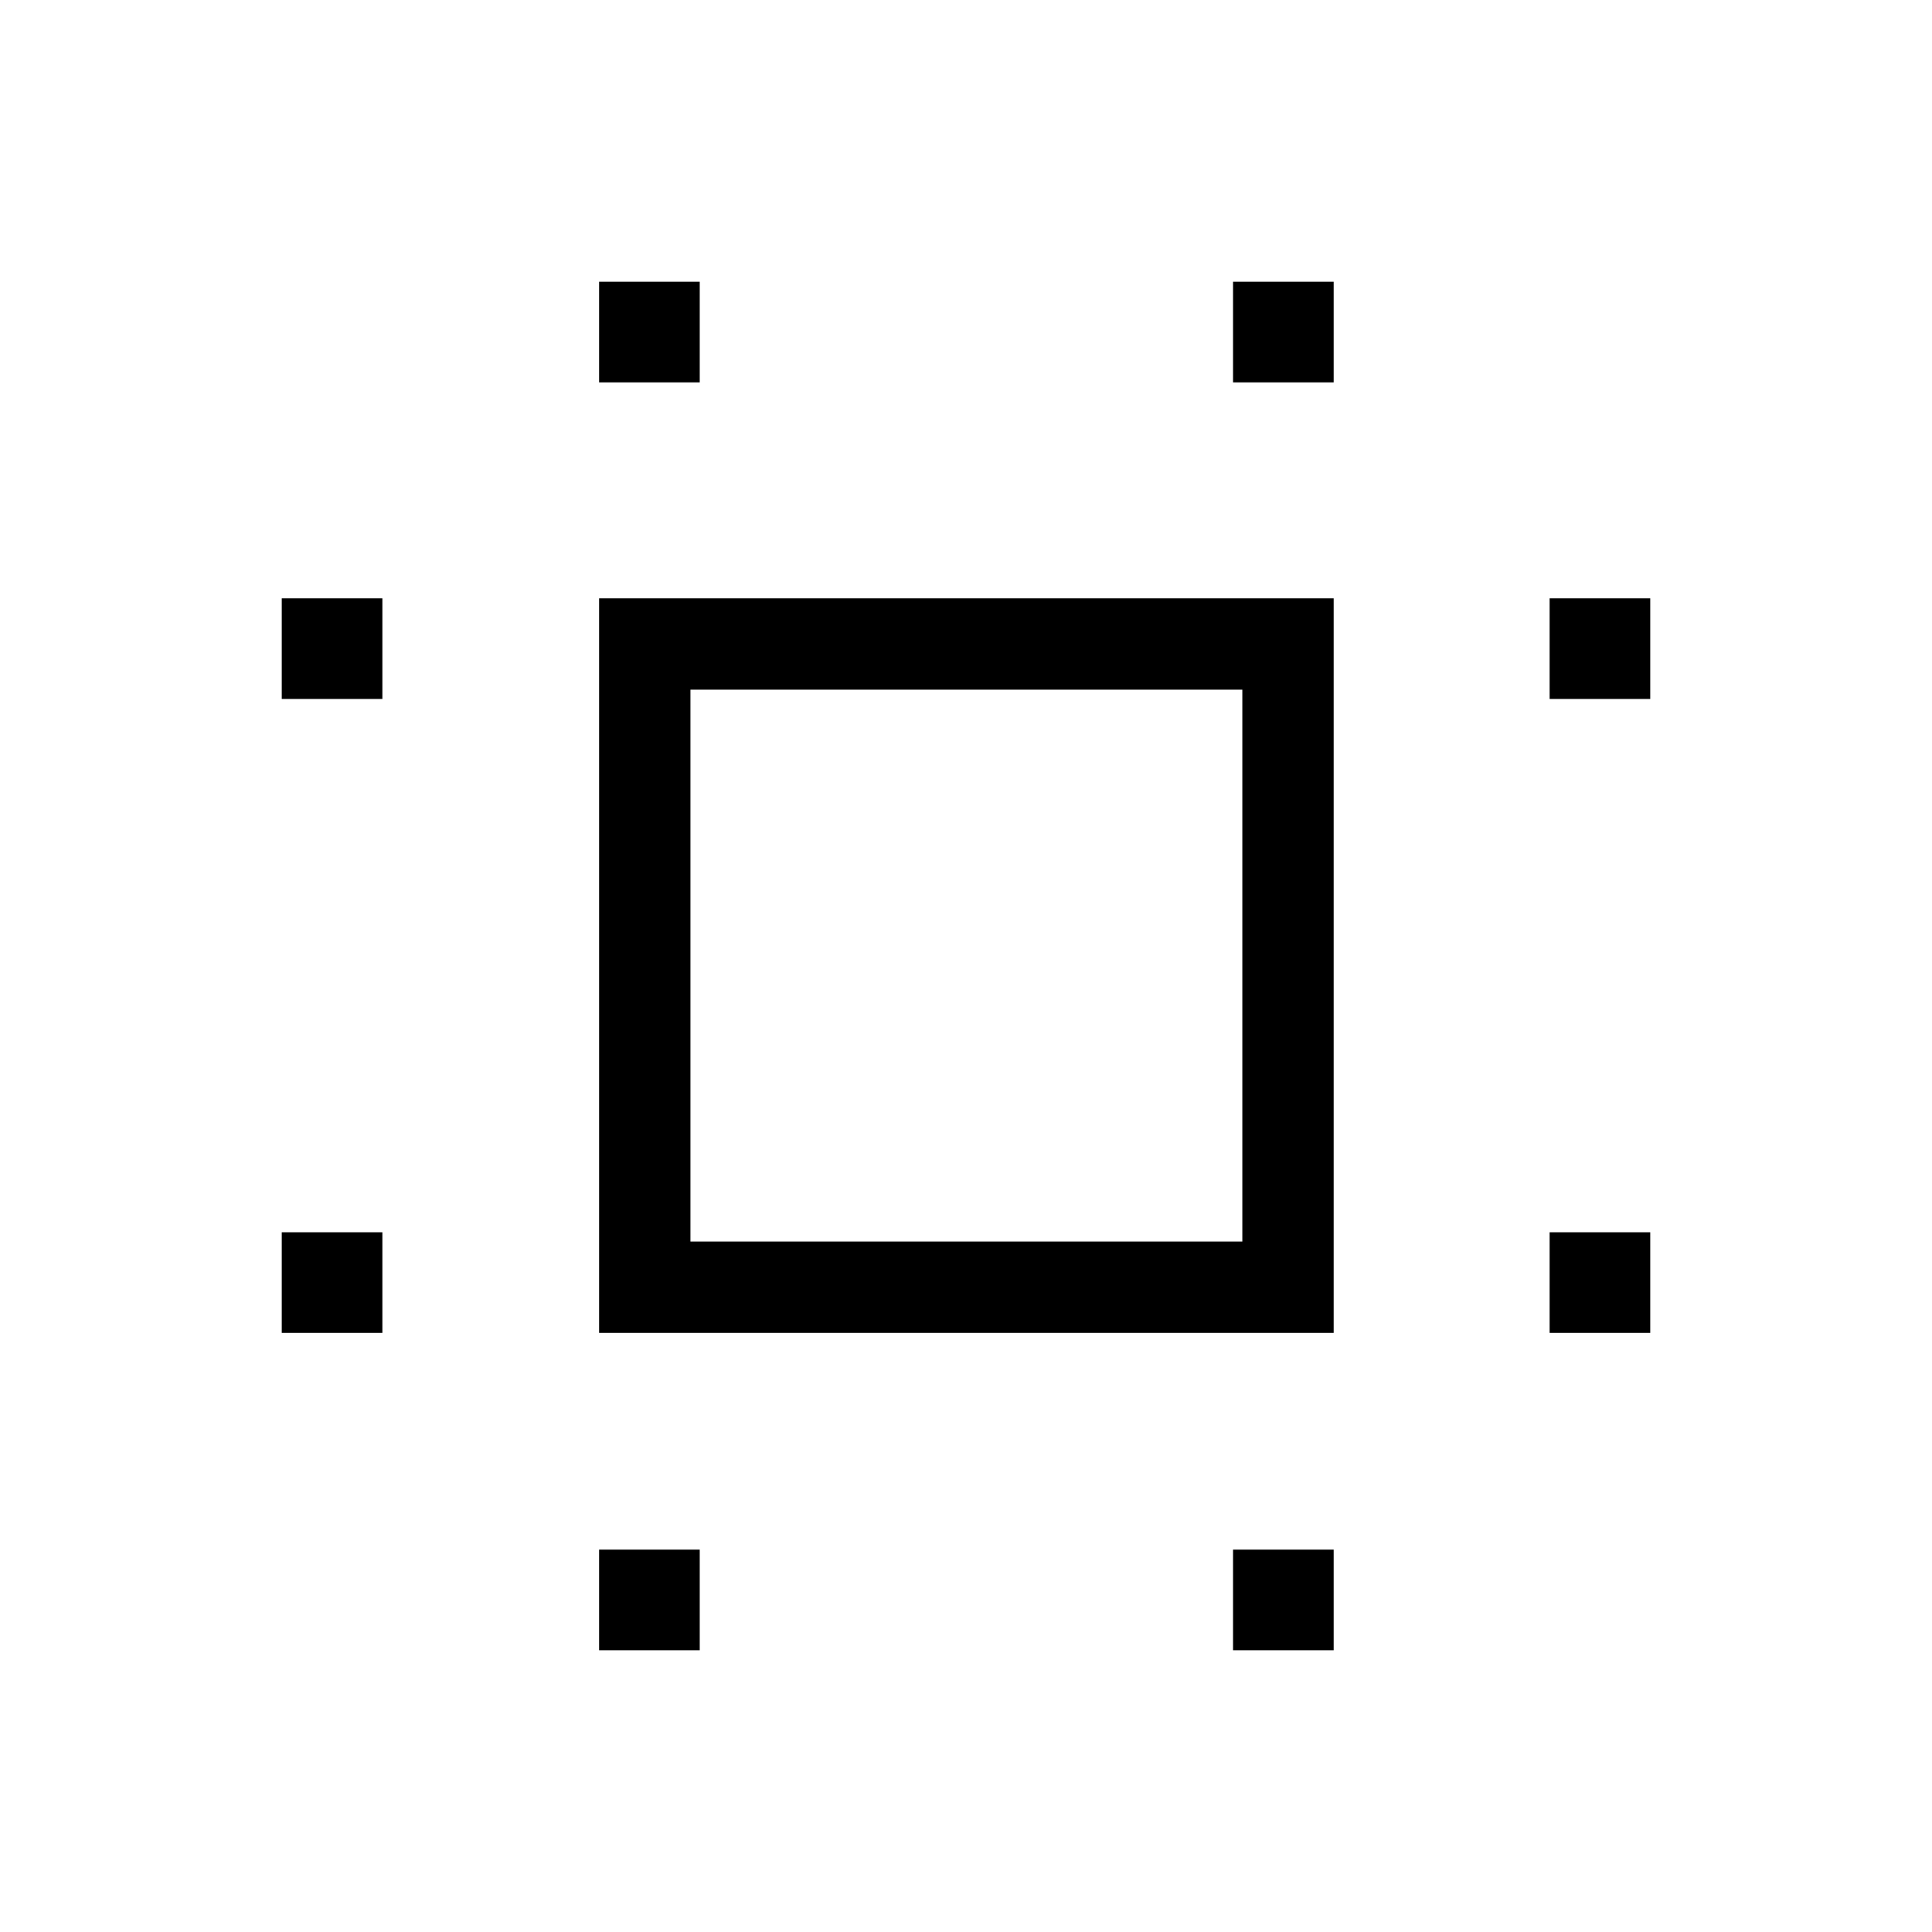 <svg xmlns="http://www.w3.org/2000/svg" width="48" height="48" viewBox="0 -960 960 960"><path d="M297.693-297.693v-364.998h364.998v364.998H297.693Zm45.384-45.384h274.231v-274.231H343.077v274.231Zm-203.076 45.384v-50h50v50h-50Zm0-314.999v-49.999h50v49.999h-50Zm157.692 472.691v-50h50v50h-50Zm0-629.998v-50h50v50h-50Zm314.999 629.998v-50h49.999v50h-49.999Zm0-629.998v-50h49.999v50h-49.999Zm157.307 472.306v-50h50v50h-50Zm0-314.999v-49.999h50v49.999h-50ZM480-480Z"/></svg>